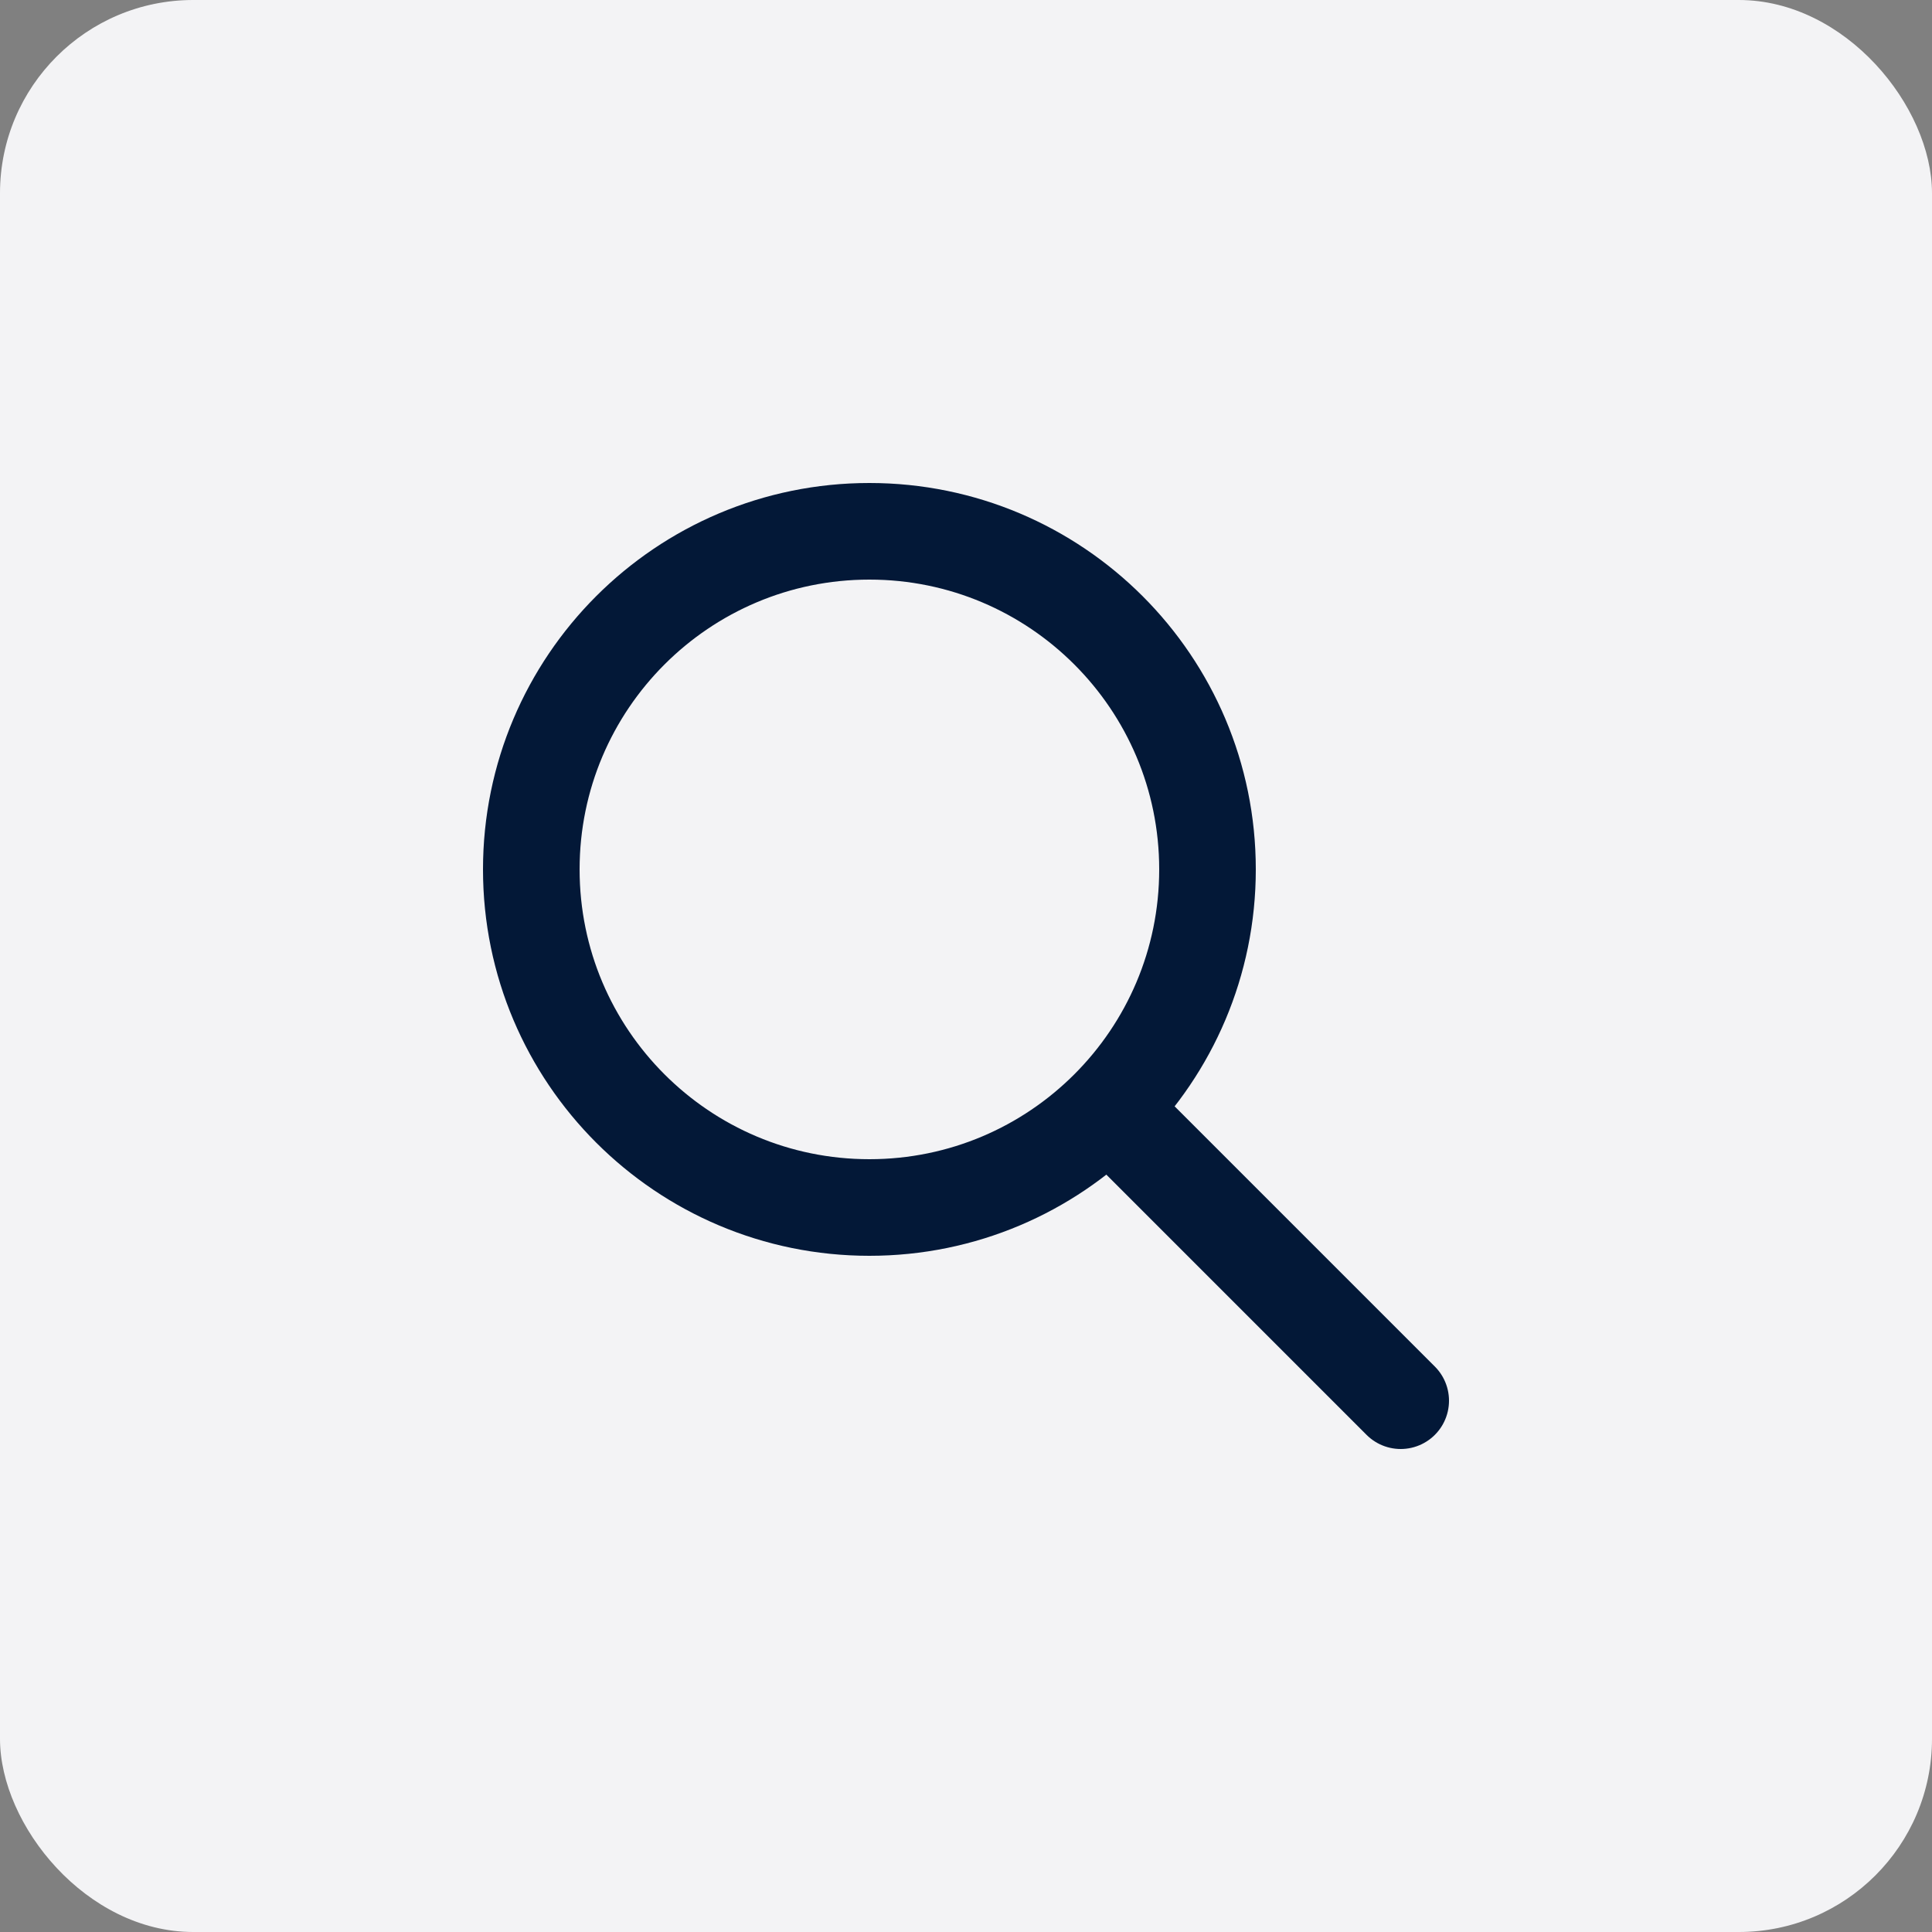 <svg width="40" height="40" viewBox="0 0 40 40" fill="none" xmlns="http://www.w3.org/2000/svg">
<rect x="0" y="0" width="40" height="40" fill="#808080" stroke="none"/>
<rect width="40" height="40" rx="4" fill="#F3F3F5"/>
<path d="M18 25C21.866 25 25 21.866 25 18C25 14.134 21.866 11 18 11C14.134 11 11 14.134 11 18C11 21.866 14.134 25 18 25Z" stroke="#031837" stroke-width="2" stroke-linecap="round" stroke-linejoin="round"/>
<path d="M29 29L23 23" stroke="#031837" stroke-width="2" stroke-linecap="round" stroke-linejoin="round"/>
</svg>
